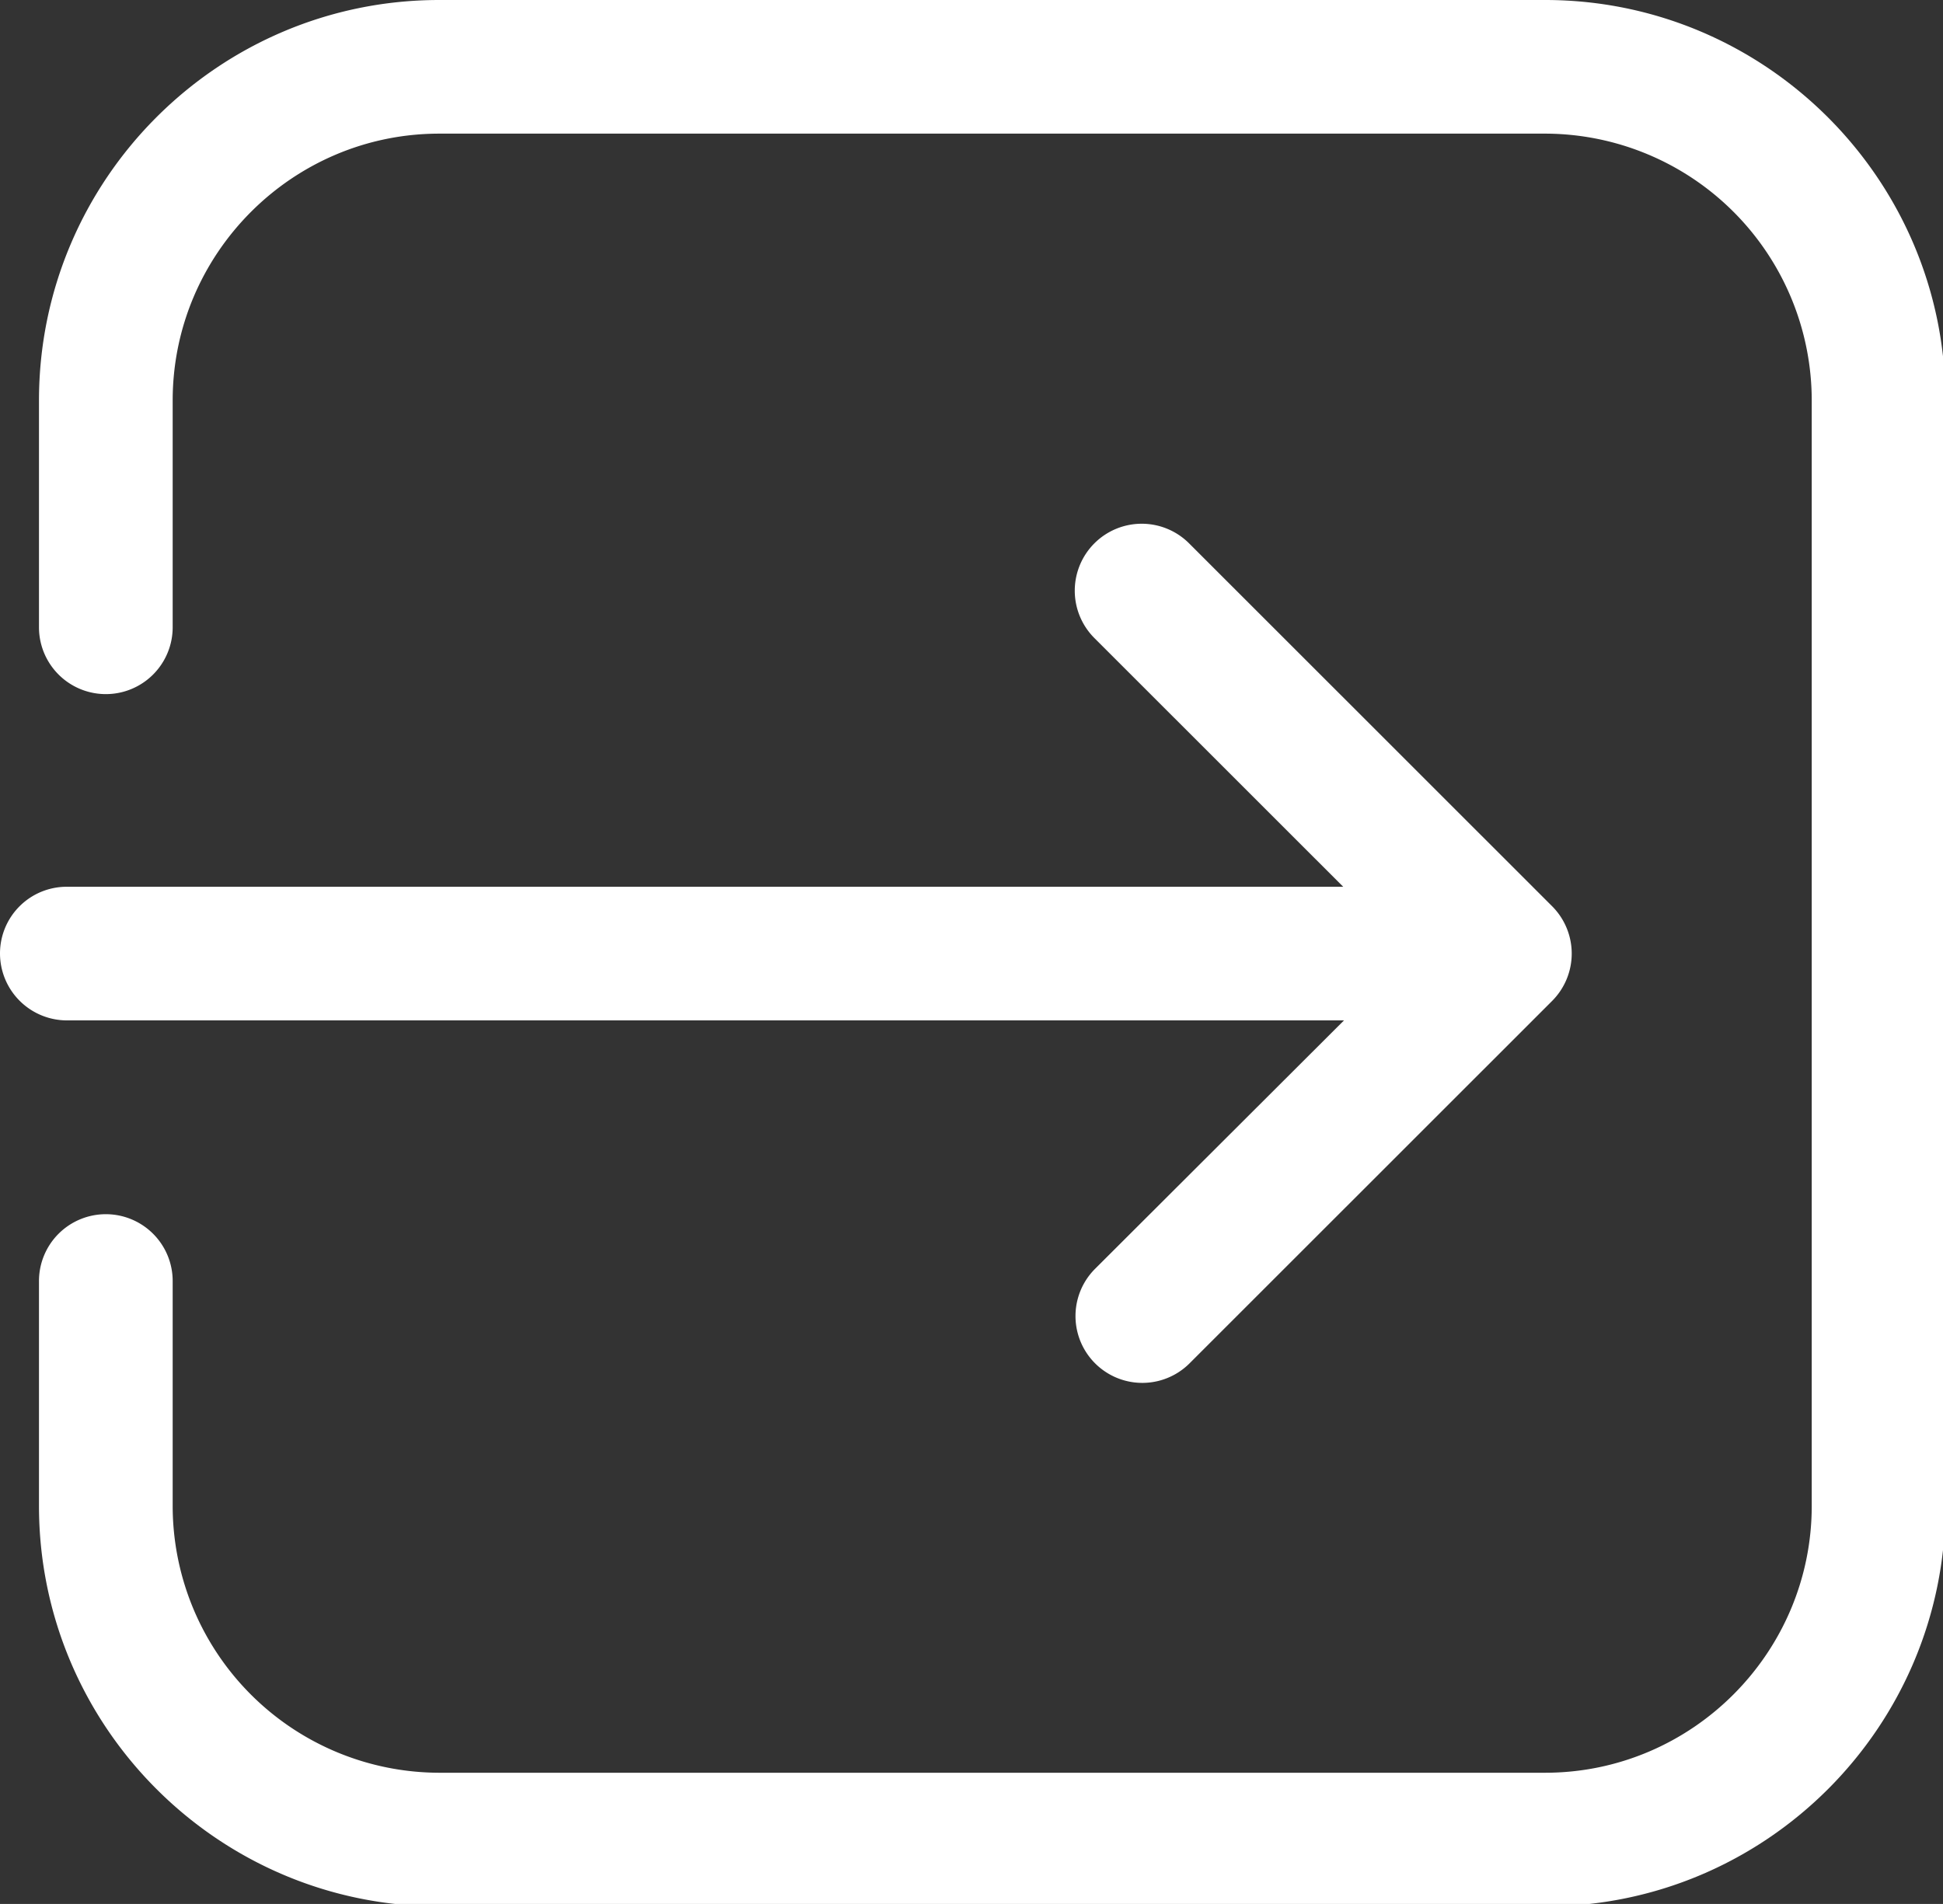 <svg xmlns="http://www.w3.org/2000/svg" width="799" height="783" viewBox="0 0 799 783">
  <rect x="0" y="0" width="799" height="783" fill="#333333" stroke="none"/>
<defs>
    <style>
      .cls-1 {
        fill: #fff;
        fill-rule: evenodd;
      }
    </style>
  </defs>
  <path class="cls-1" d="M1,393.08a27.563,27.563,0,0,0,27.57,27.559H553.675L451.25,522.866A27.48,27.48,0,0,0,490.04,561.8L639.269,412.628a27.555,27.555,0,0,0,0-38.936L490.04,224.519a27.537,27.537,0,1,0-38.95,38.936L553.354,365.681H28.57A27.427,27.427,0,0,0,1,393.08ZM636.384,785C727.268,785,801,711.135,801,620.285V165.715C801,74.865,727.107,1,636.384,1H181.645C90.762,1,17.029,74.865,17.029,165.715v93.414a27.49,27.49,0,0,0,54.979,0V165.715c0-60.406,49.208-109.757,109.637-109.757H636.384A109.808,109.808,0,0,1,746.021,165.715v454.57c0,60.406-49.209,109.757-109.637,109.757H181.645A109.808,109.808,0,0,1,72.008,620.285V527.993a27.49,27.49,0,1,0-54.979,0v92.292C17.029,711.135,90.922,785,181.645,785H636.384Z" transform="translate(-1 -1)"/>
</svg>
